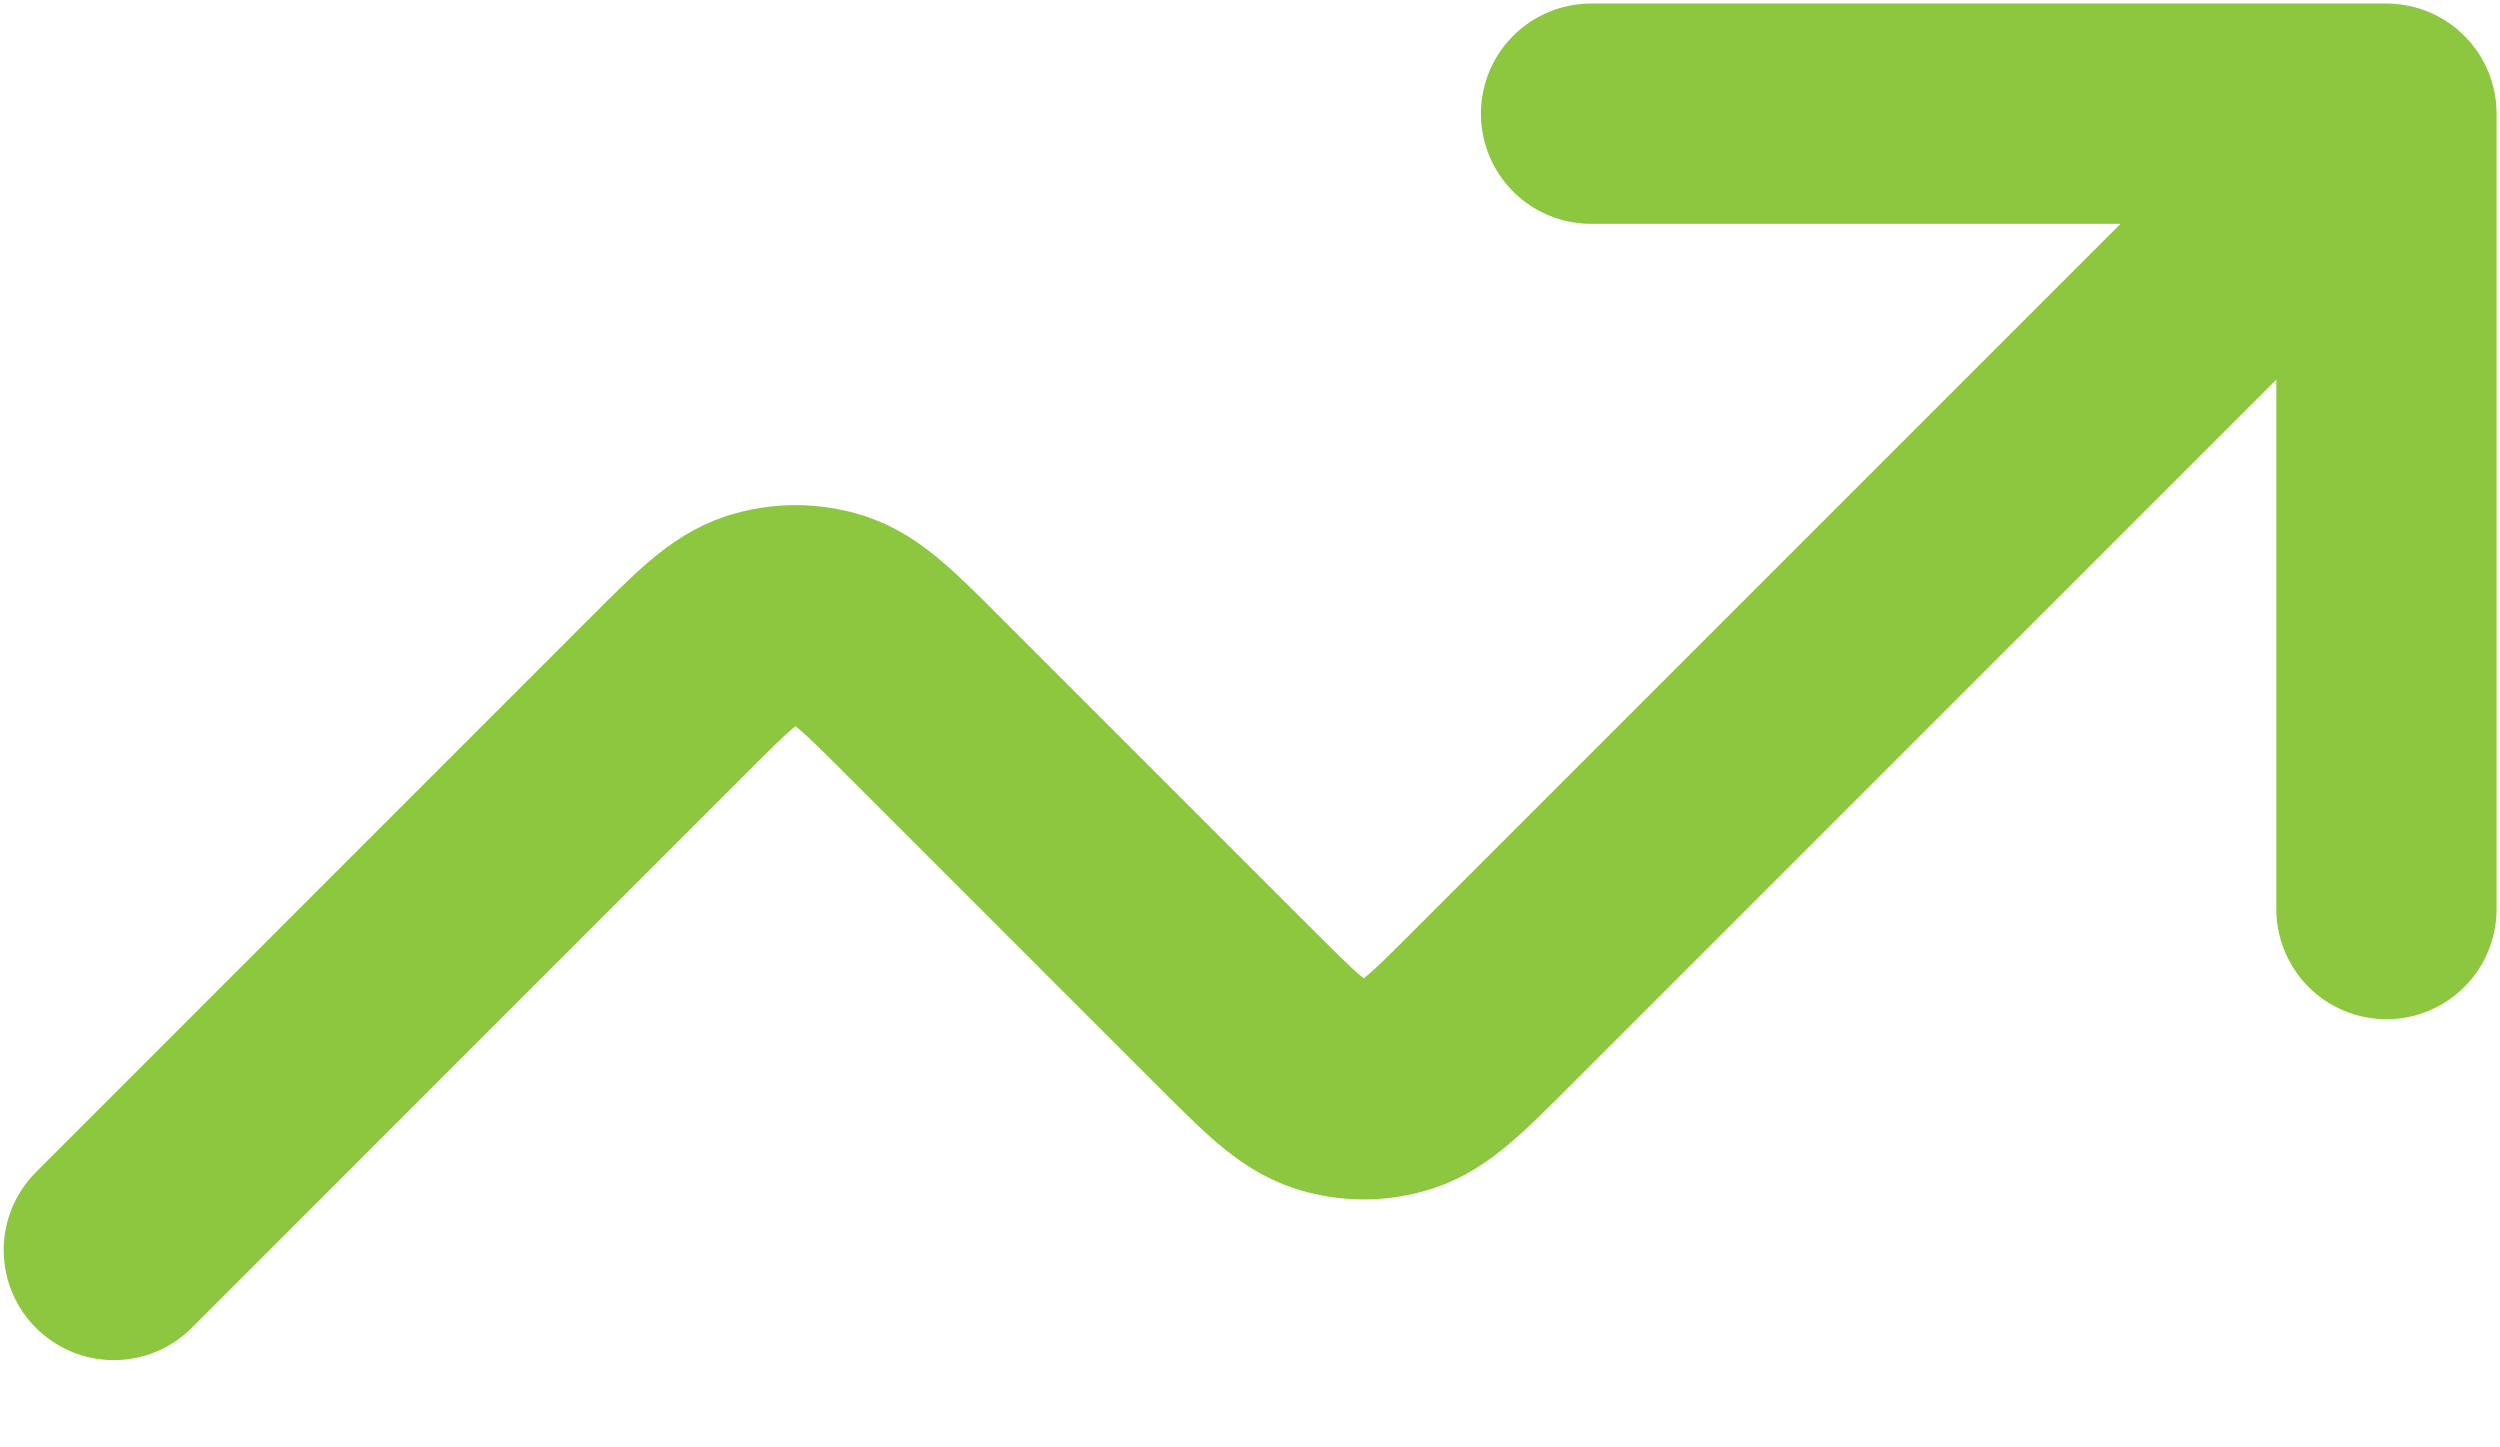 <svg width="19" height="11" viewBox="0 0 19 11" fill="none" xmlns="http://www.w3.org/2000/svg">
<path d="M18.137 0.864L11.342 7.659C11 8.001 10.829 8.172 10.631 8.236C10.458 8.293 10.271 8.293 10.098 8.236C9.9 8.172 9.729 8.001 9.387 7.659L7.023 5.295C6.681 4.953 6.51 4.782 6.313 4.718C6.14 4.662 5.953 4.662 5.779 4.718C5.582 4.782 5.411 4.953 5.069 5.295L0.865 9.5M18.137 0.864H12.092M18.137 0.864V6.909" stroke="#8DC63F" stroke-width="1.674" stroke-linecap="round" stroke-linejoin="round"/>
</svg>
